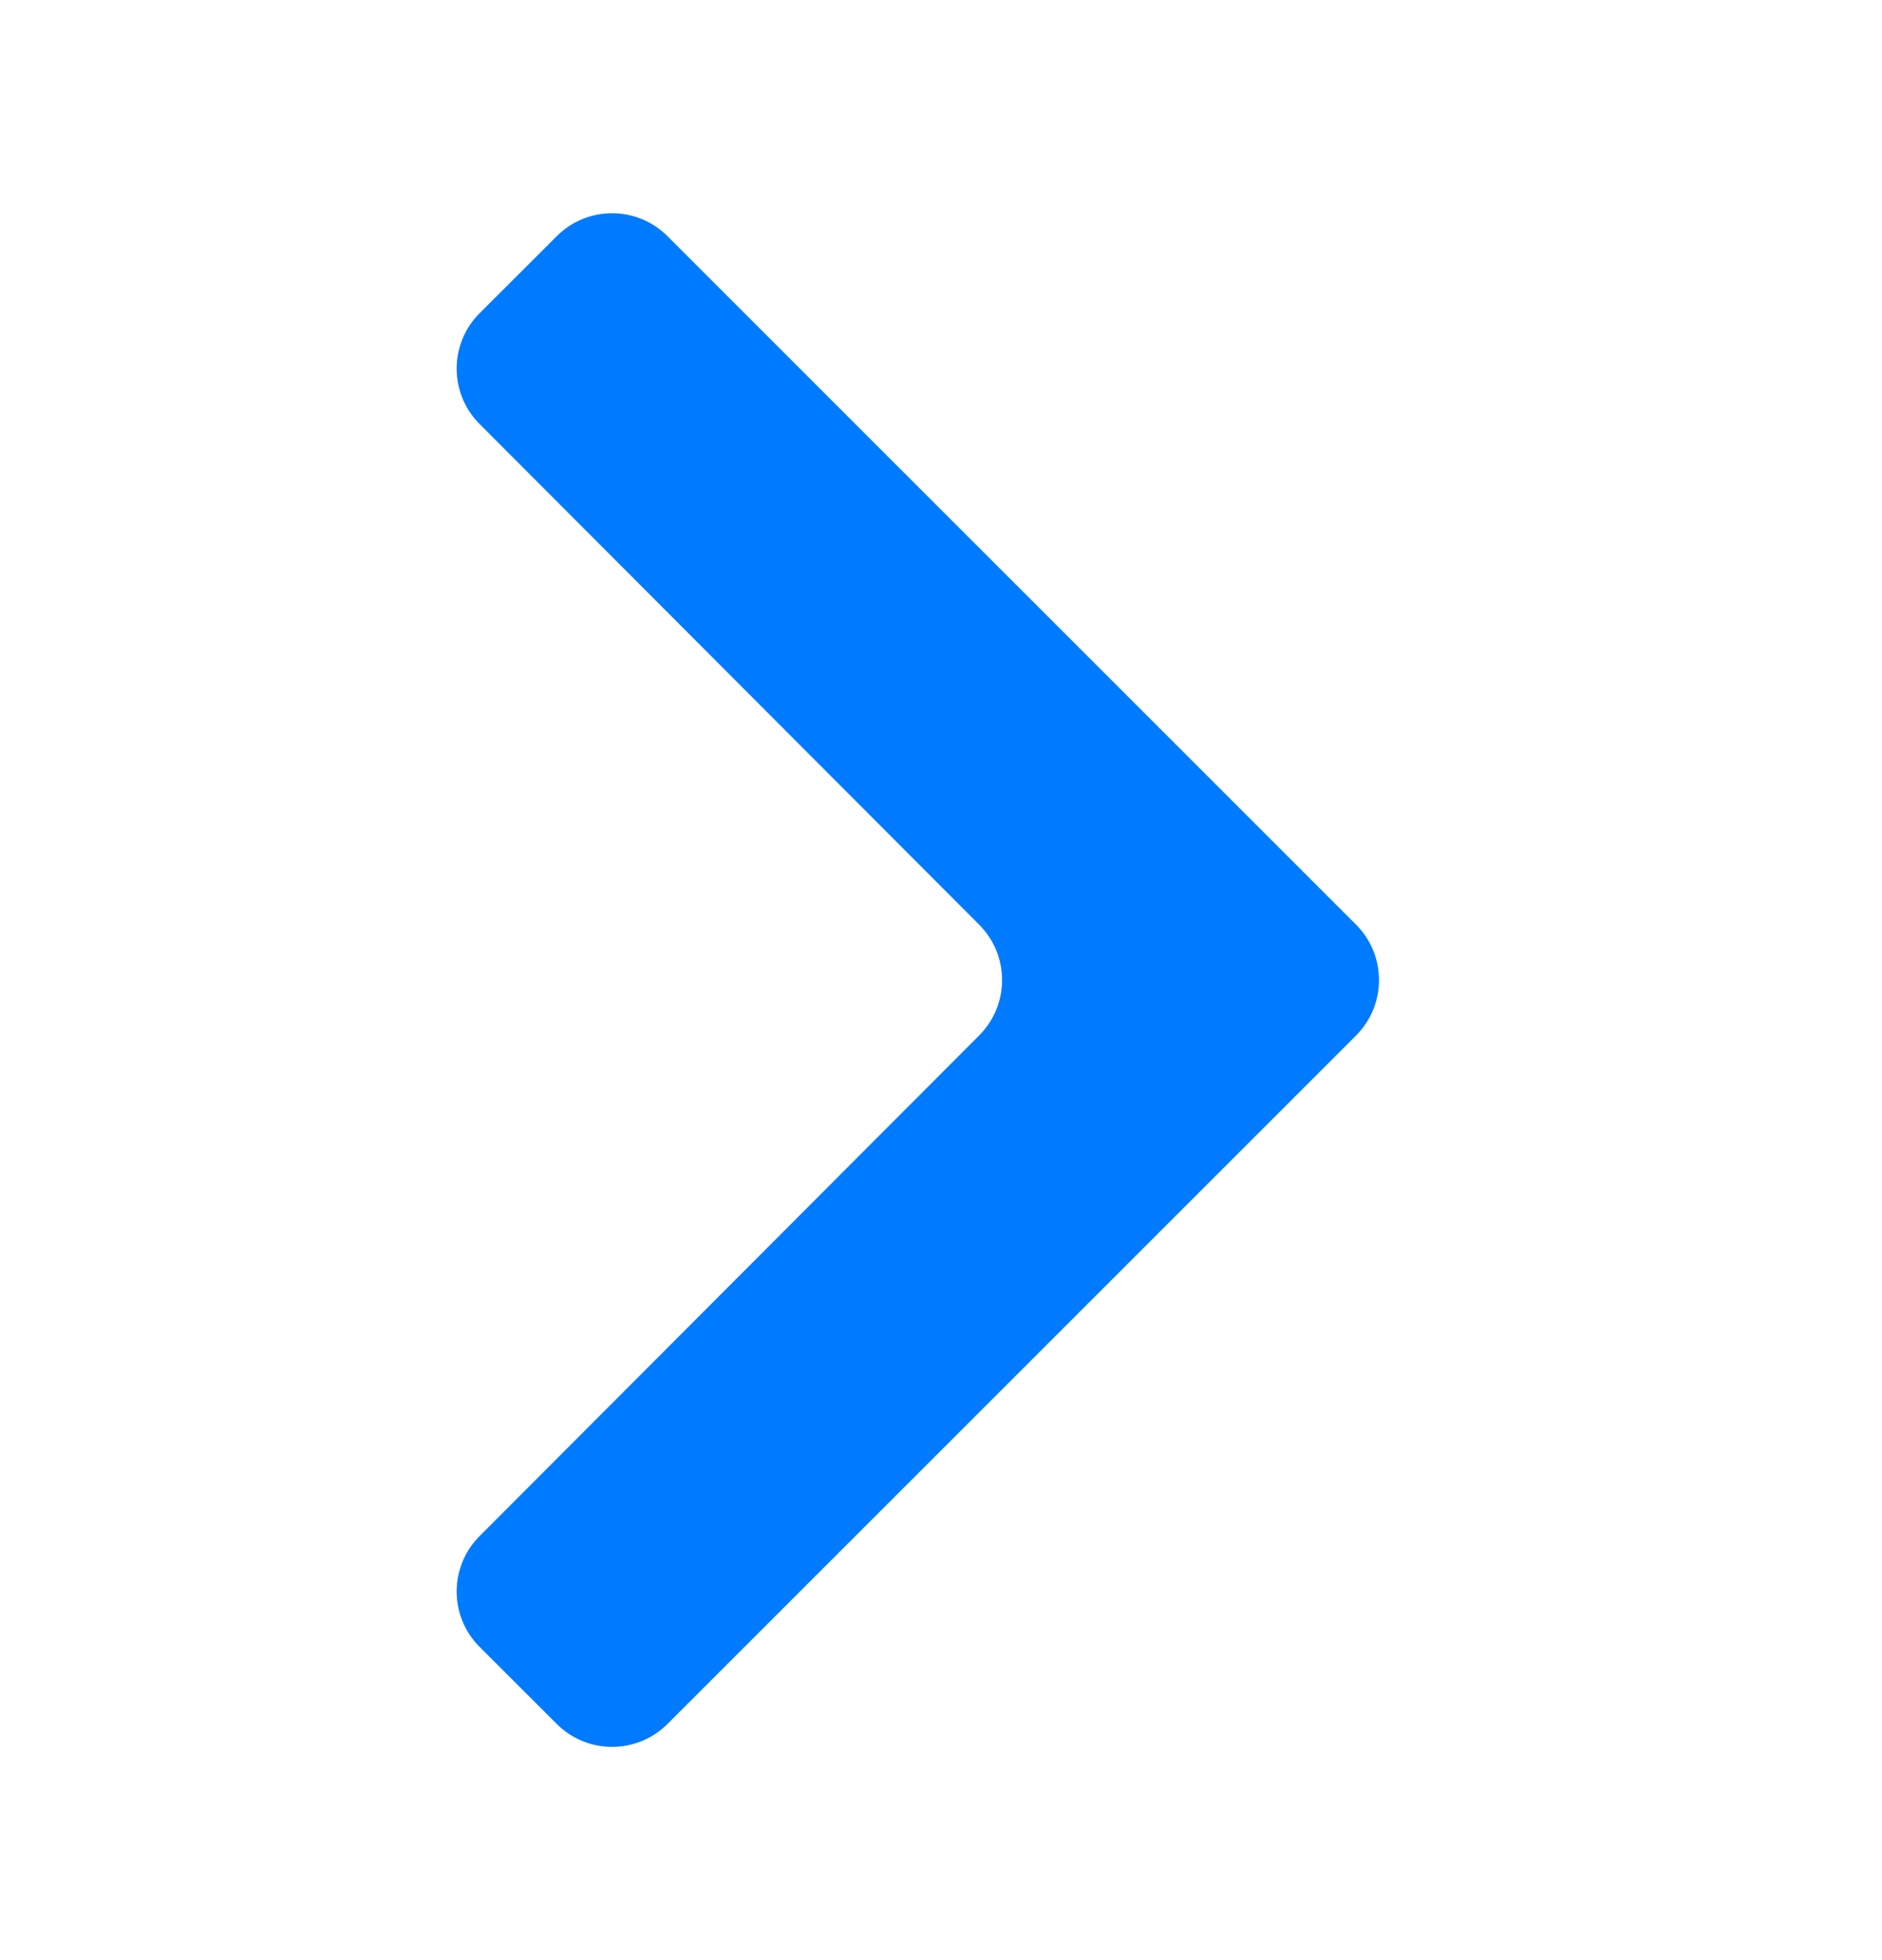 <svg width="24" height="25" viewBox="0 0 24 25" fill="none" xmlns="http://www.w3.org/2000/svg">
<path d="M6.116 19.592C5.726 19.982 5.726 20.615 6.116 21.005L7.099 21.987C7.489 22.378 8.122 22.378 8.513 21.987L17.293 13.207C17.683 12.817 17.683 12.183 17.293 11.793L8.513 3.013C8.122 2.622 7.489 2.622 7.099 3.013L6.116 3.995C5.726 4.385 5.726 5.018 6.116 5.408L12.487 11.794C12.876 12.184 12.876 12.816 12.487 13.206L6.116 19.592Z" fill="#007AFF"/>
</svg>
